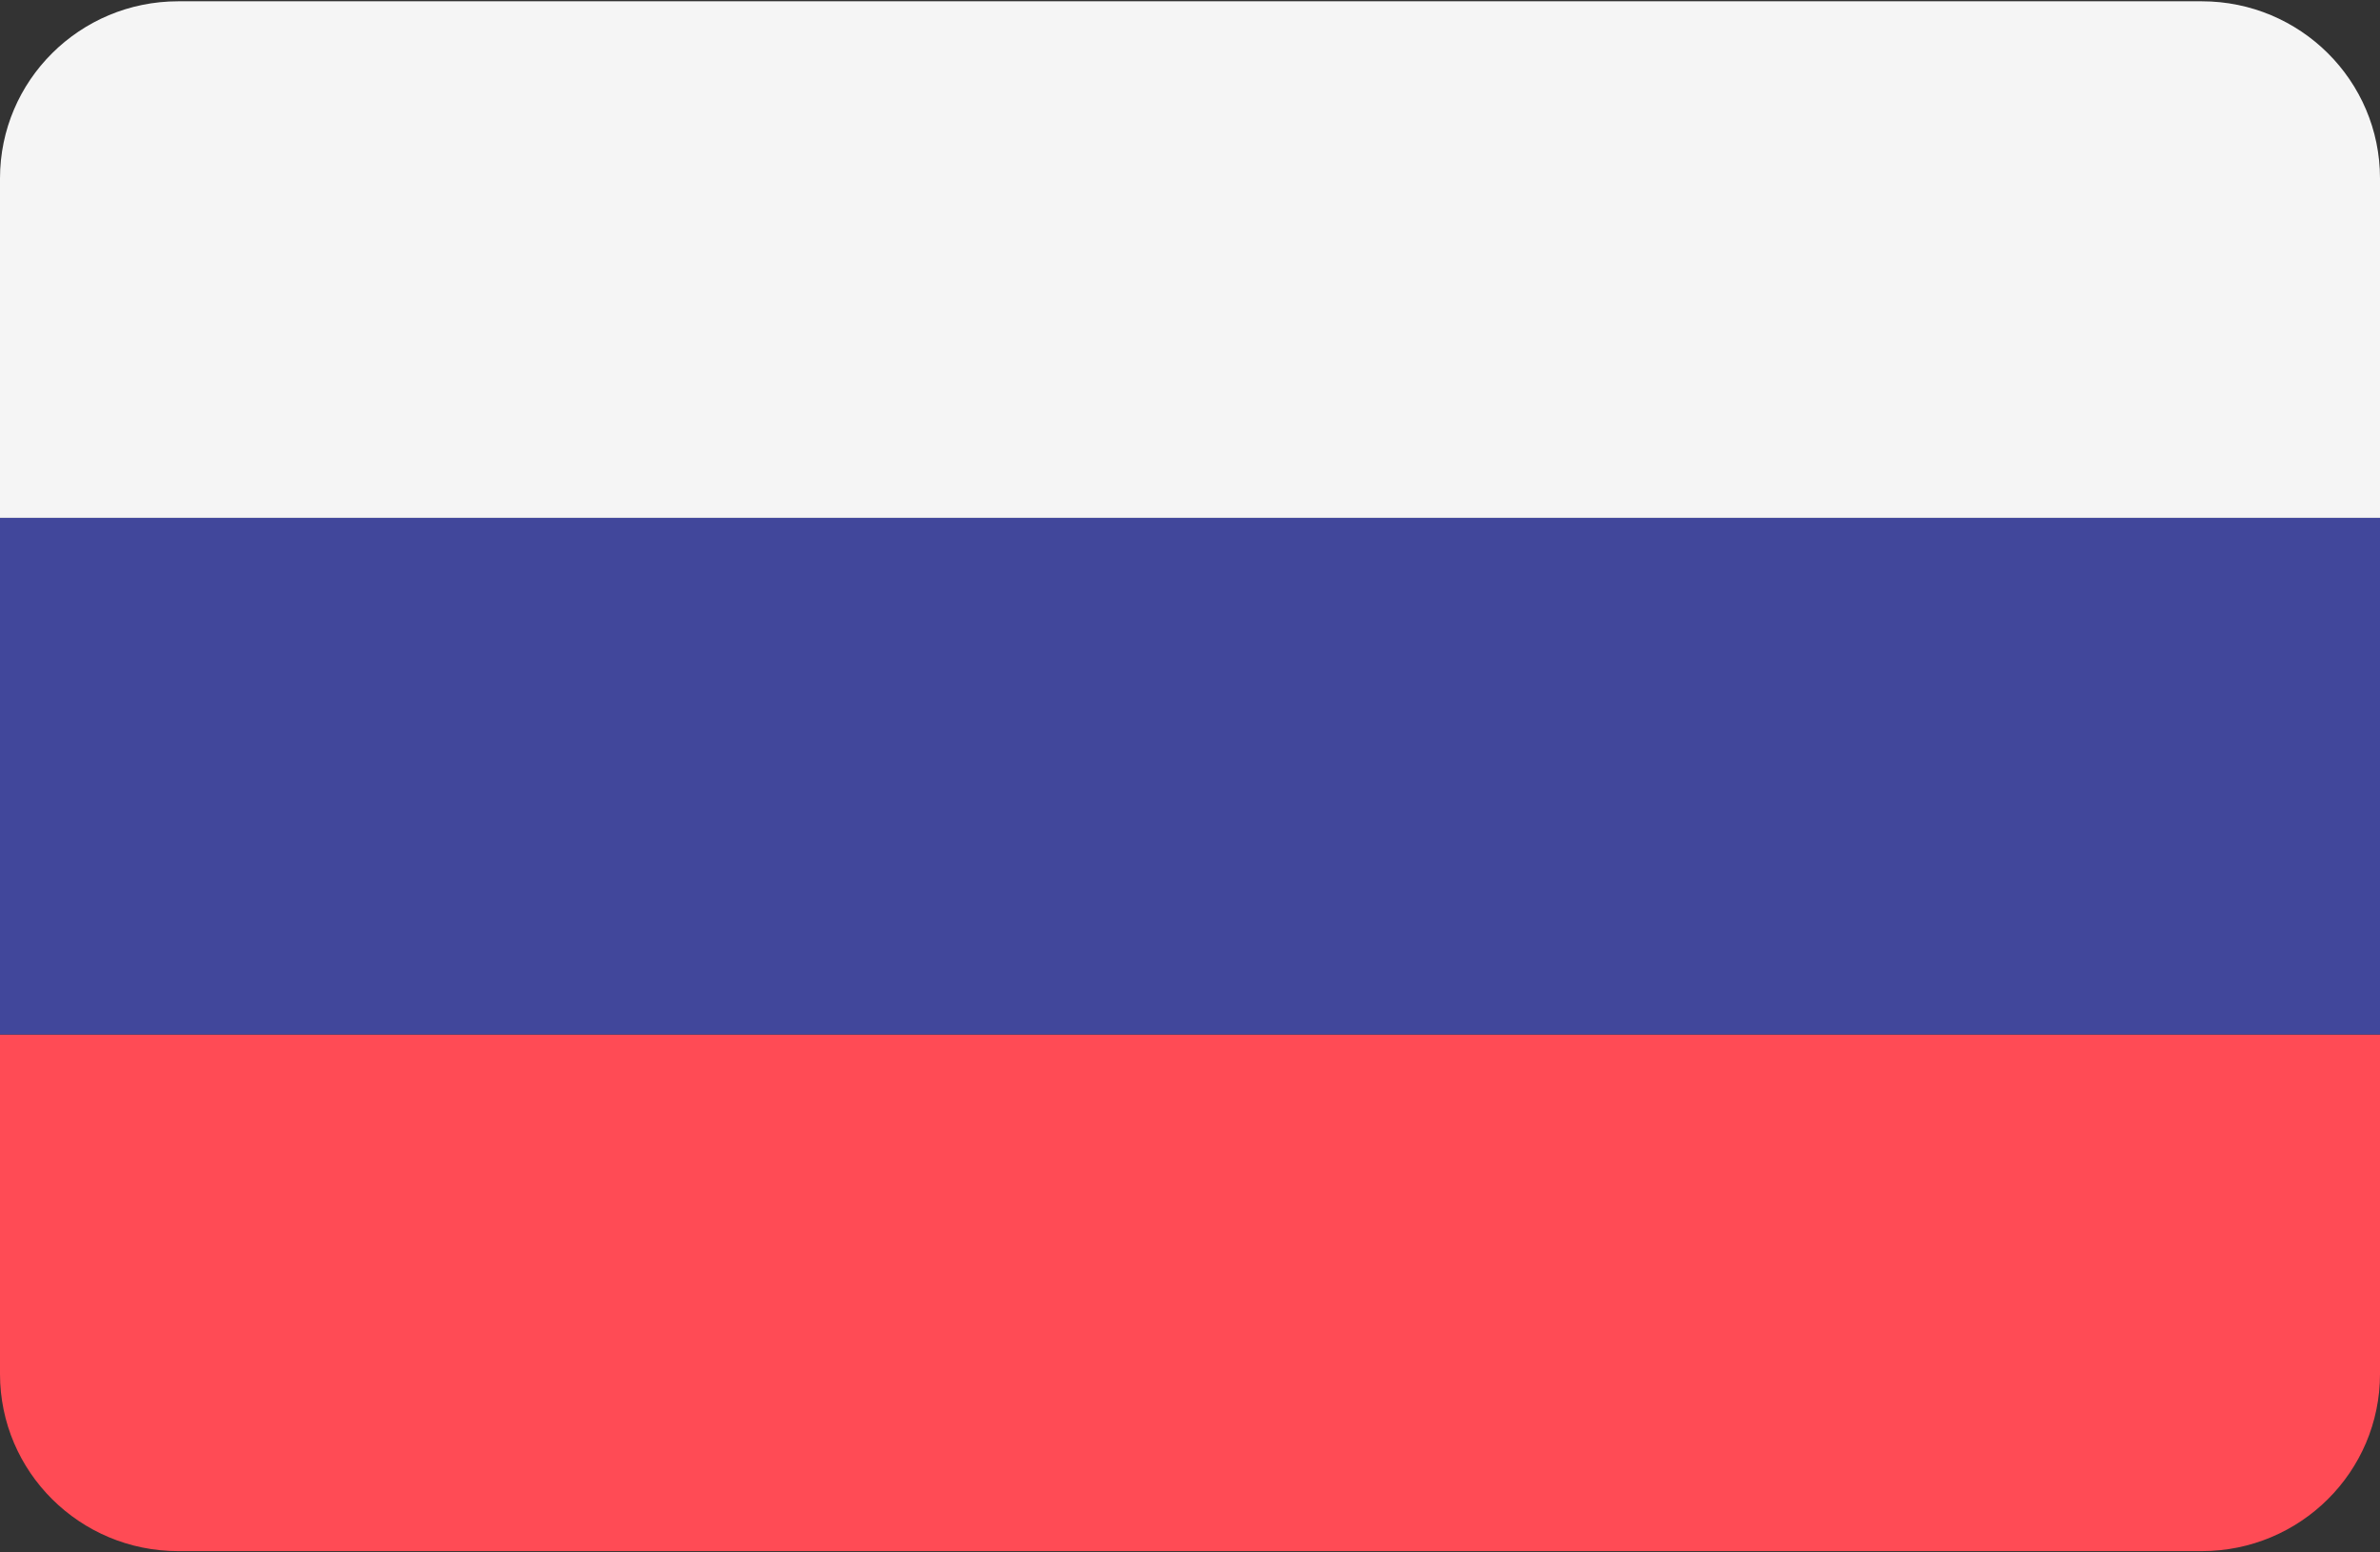 <?xml version="1.0" encoding="UTF-8"?>
<svg width="46px" height="30px" viewBox="0 0 46 30" version="1.1" xmlns="http://www.w3.org/2000/svg" xmlns:xlink="http://www.w3.org/1999/xlink">
    <rect x="0" y="0" width="46" height="30" fill="#333333" stroke="none"/>
    <!-- Generator: Sketch 51.2 (57519) - http://www.bohemiancoding.com/sketch -->
    <title>248-russia</title>
    <desc>Created with Sketch.</desc>
    <defs></defs>
    <g id="Symbols" stroke="none" stroke-width="1" fill="none" fill-rule="evenodd">
        <g id="03---elements" transform="translate(-722, -8593)" fill-rule="nonzero">
            <g id="others">
                <g transform="translate(64, 5809)">
                    <g id="flags" transform="translate(512, 2715)">
                        <g id="Group-5" transform="translate(2, 69)">
                            <g id="248-russia" transform="translate(144, 0)">
                                <path d="M42.555,0.025 L3.445,0.025 C1.542,0.025 0,1.557 0,3.448 L0,10.008 L46,10.008 L46,3.448 C46,1.557 44.458,0.025 42.555,0.025 Z" id="Shape" fill="#F5F5F5"></path>
                                <path d="M0,26.552 C0,28.442 1.542,29.975 3.445,29.975 L42.555,29.975 C44.458,29.975 46,28.443 46,26.552 L46,19.992 L0,19.992 L0,26.552 Z" id="Shape" fill="#FF4B55"></path>
                                <rect id="Rectangle-path" fill="#41479B" x="0" y="10.008" width="46" height="9.983"></rect>
                            </g>
                        </g>
                    </g>
                </g>
            </g>
        </g>
    </g>
</svg>